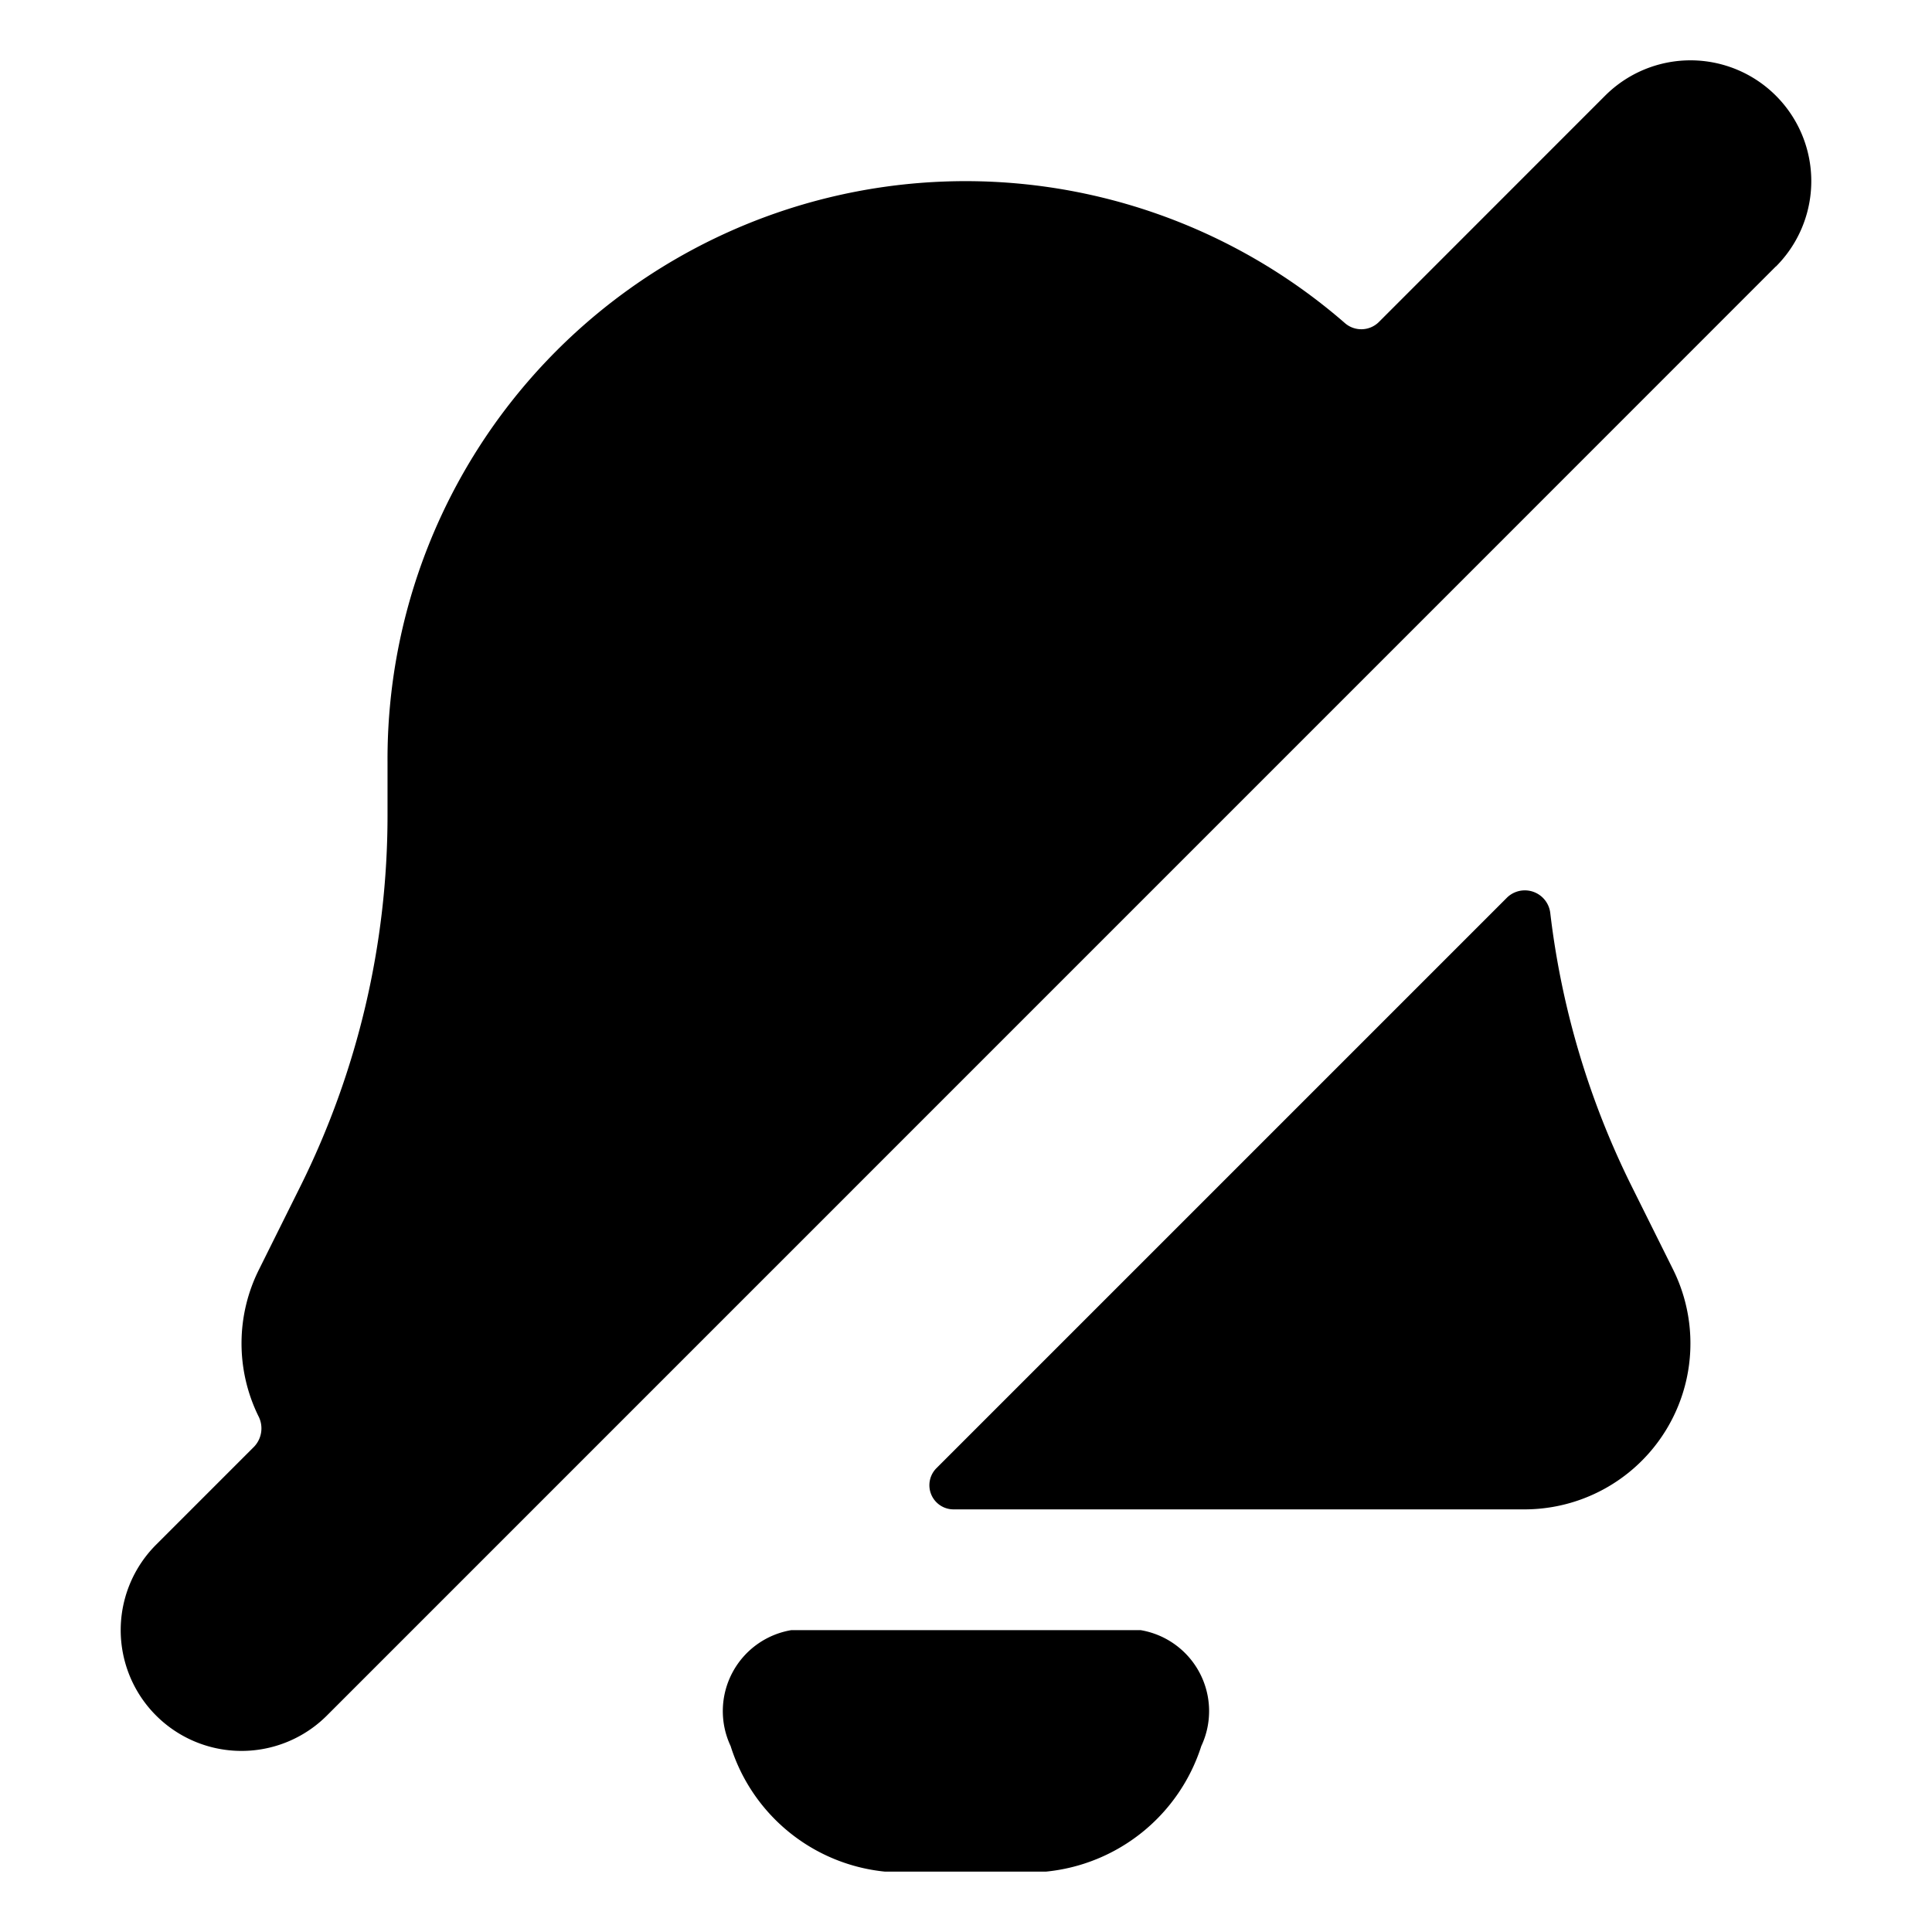 <svg xmlns="http://www.w3.org/2000/svg" viewBox="0 0 24 24"><path d="m22.06 3.31-3.412 3.413c-.047.048.102-.102 0 0L4.061 21.311a1.5 1.5 0 0 1-2.122-2.122l1.218-1.218a.33.33 0 0 0 .053-.38 2.049 2.049 0 0 1 .01-1.826l.51-1.025a10.35 10.35 0 0 0 1.084-4.612v-.66a7.18 7.18 0 0 1 11.891-5.456.31.31 0 0 0 .422-.01l2.812-2.813a1.5 1.5 0 0 1 2.122 2.122zm-2.802 8.032a.318.318 0 0 0-.534-.195l-7.09 7.09a.3.3 0 0 0 .212.513h7.098a2.062 2.062 0 0 0 1.837-2.985l-.51-1.025a10.345 10.345 0 0 1-1.013-3.398zM9.831 20.25a1.02 1.02 0 0 0-.755 1.44 2.243 2.243 0 0 0 1.917 1.56h2a2.258 2.258 0 0 0 1.93-1.56 1.02 1.02 0 0 0-.755-1.44H9.831z"/></svg>